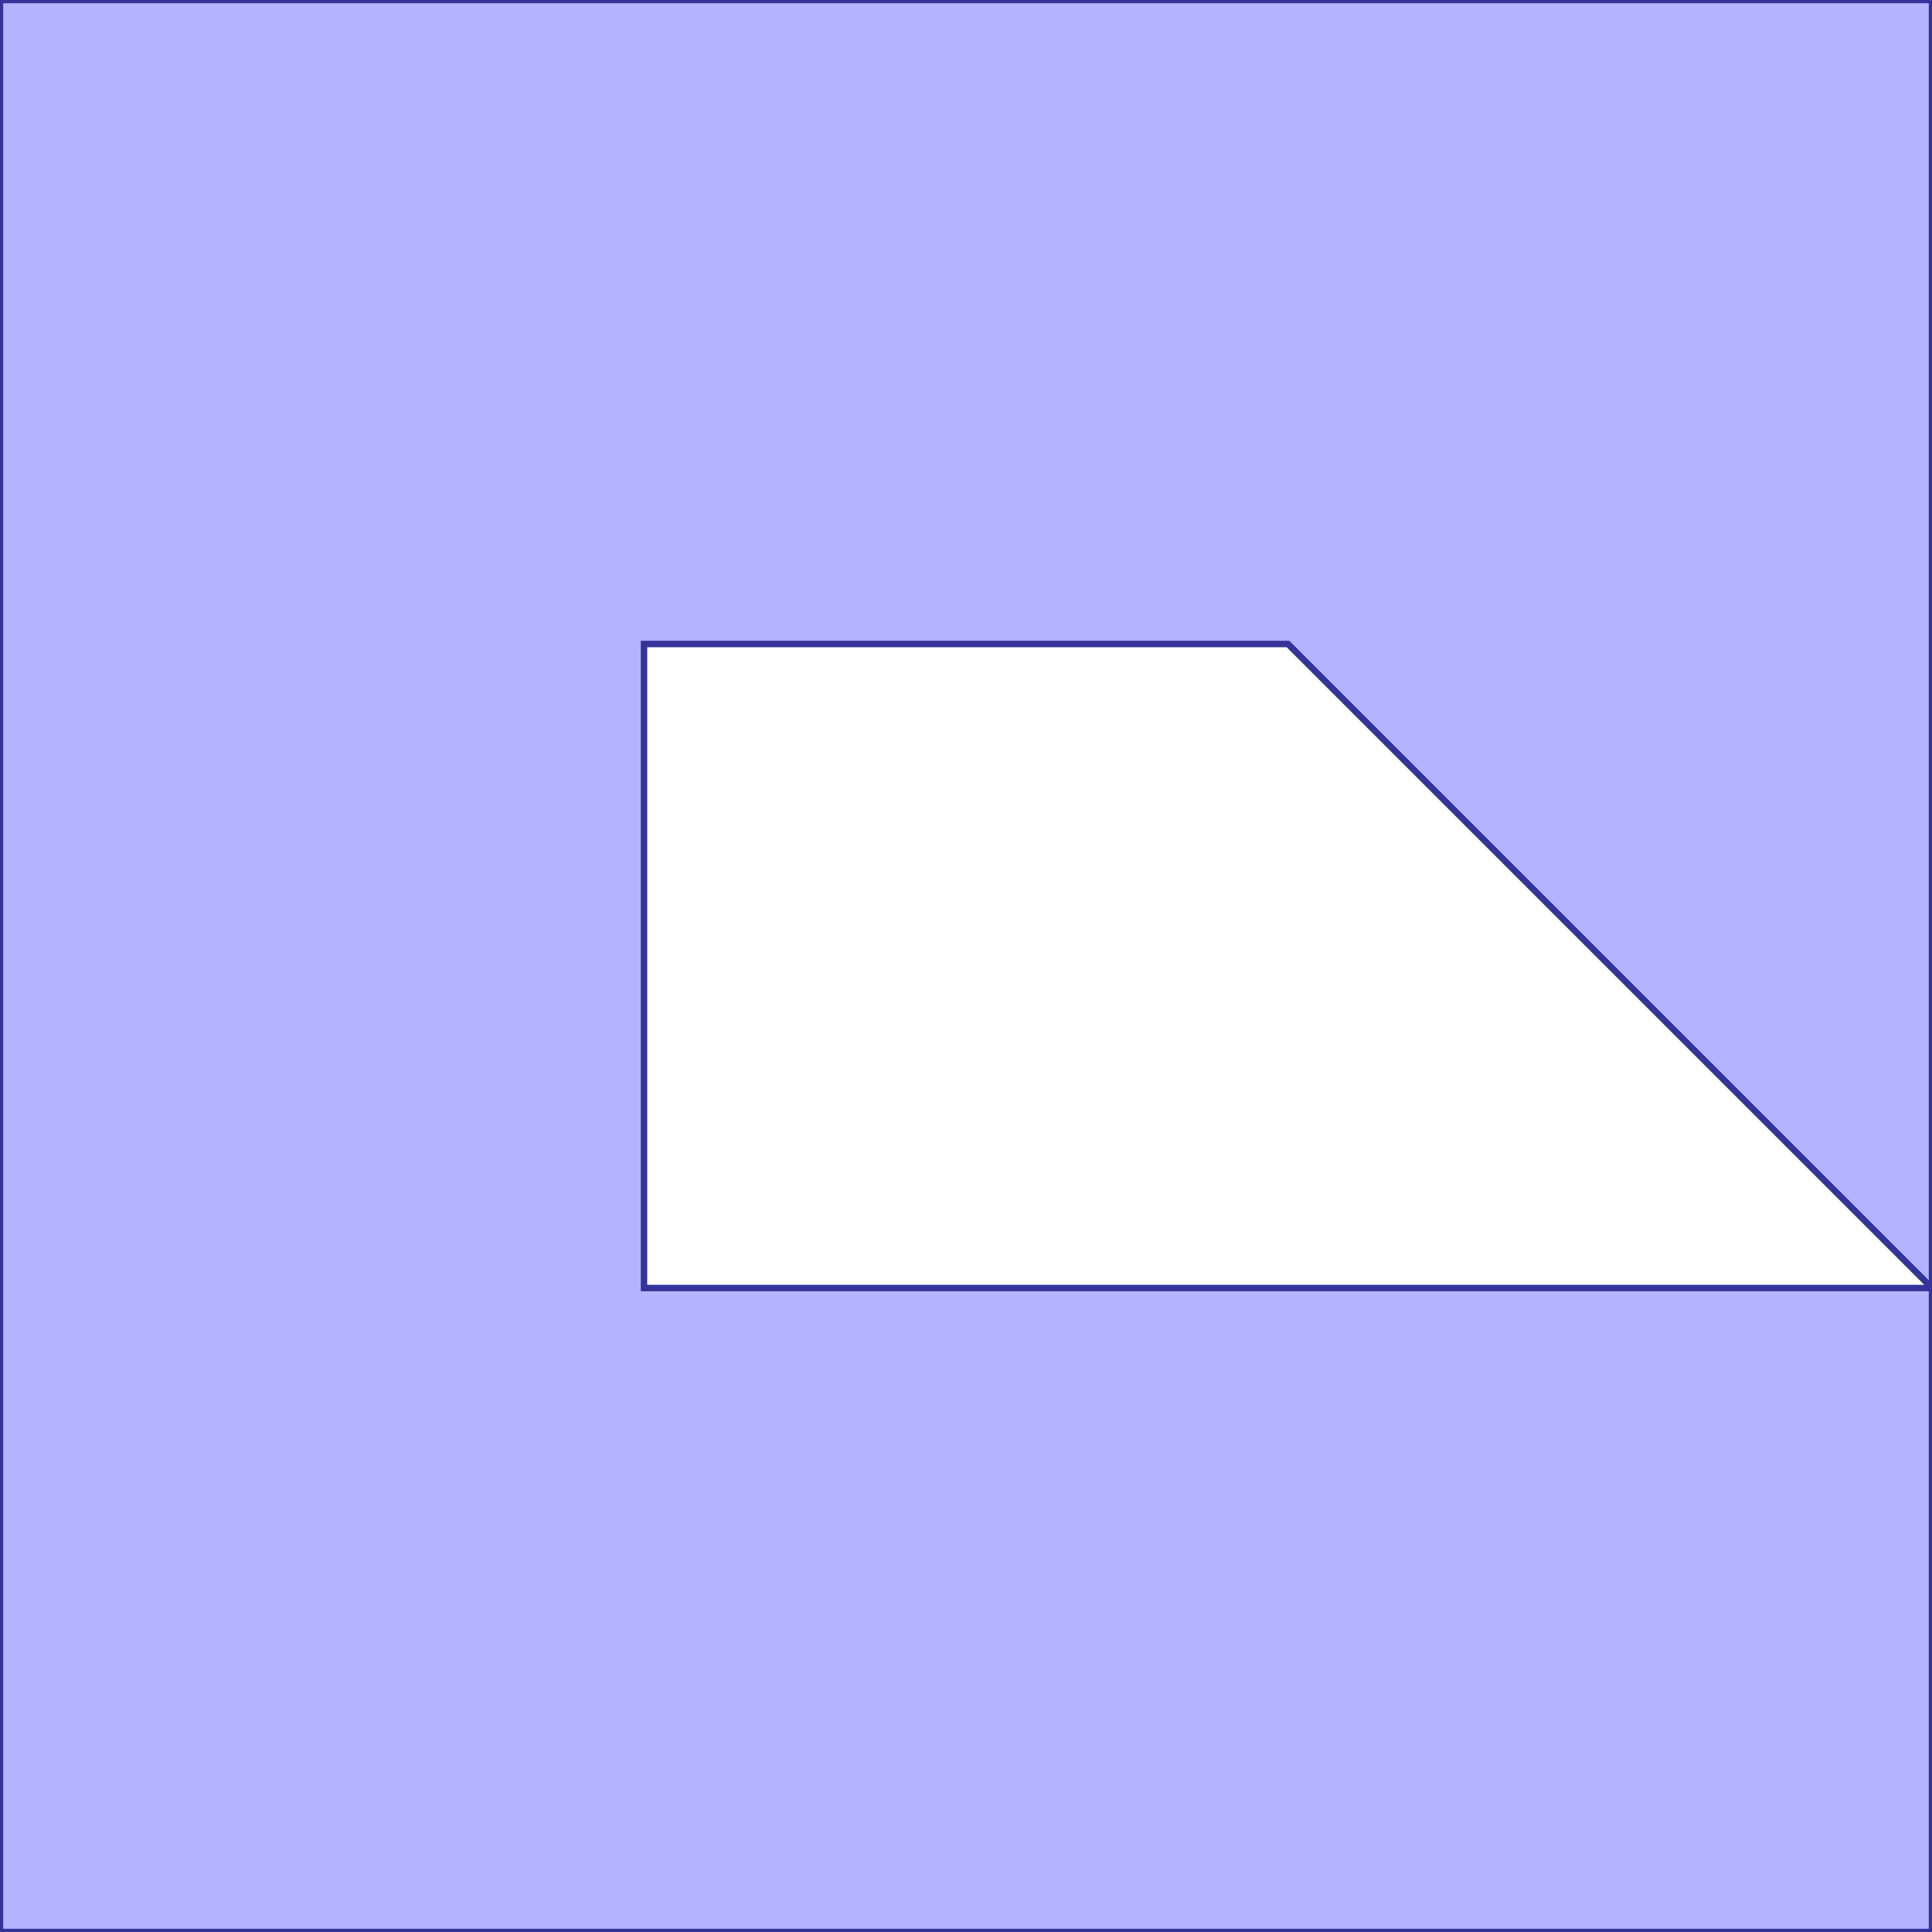 <?xml version="1.0" standalone="no"?>
<!DOCTYPE svg PUBLIC "-//W3C//DTD SVG 1.1//EN"
"http://www.w3.org/Graphics/SVG/1.1/DTD/svg11.dtd">
<svg viewBox="0 0 300 300" version="1.1"
xmlns="http://www.w3.org/2000/svg"
xmlns:xlink="http://www.w3.org/1999/xlink">
<g fill-rule="evenodd"><path d="M 0,0 L 300,0 L 300,200 L 300,300 L 0,300 L 0,0M 300,200 L 200,100 L 100,100 L 100,200 L 300,200 z " style="fill-opacity:0.3;fill:rgb(0,0,255);stroke:rgb(51,51,153);stroke-width:1"/></g>
</svg>

